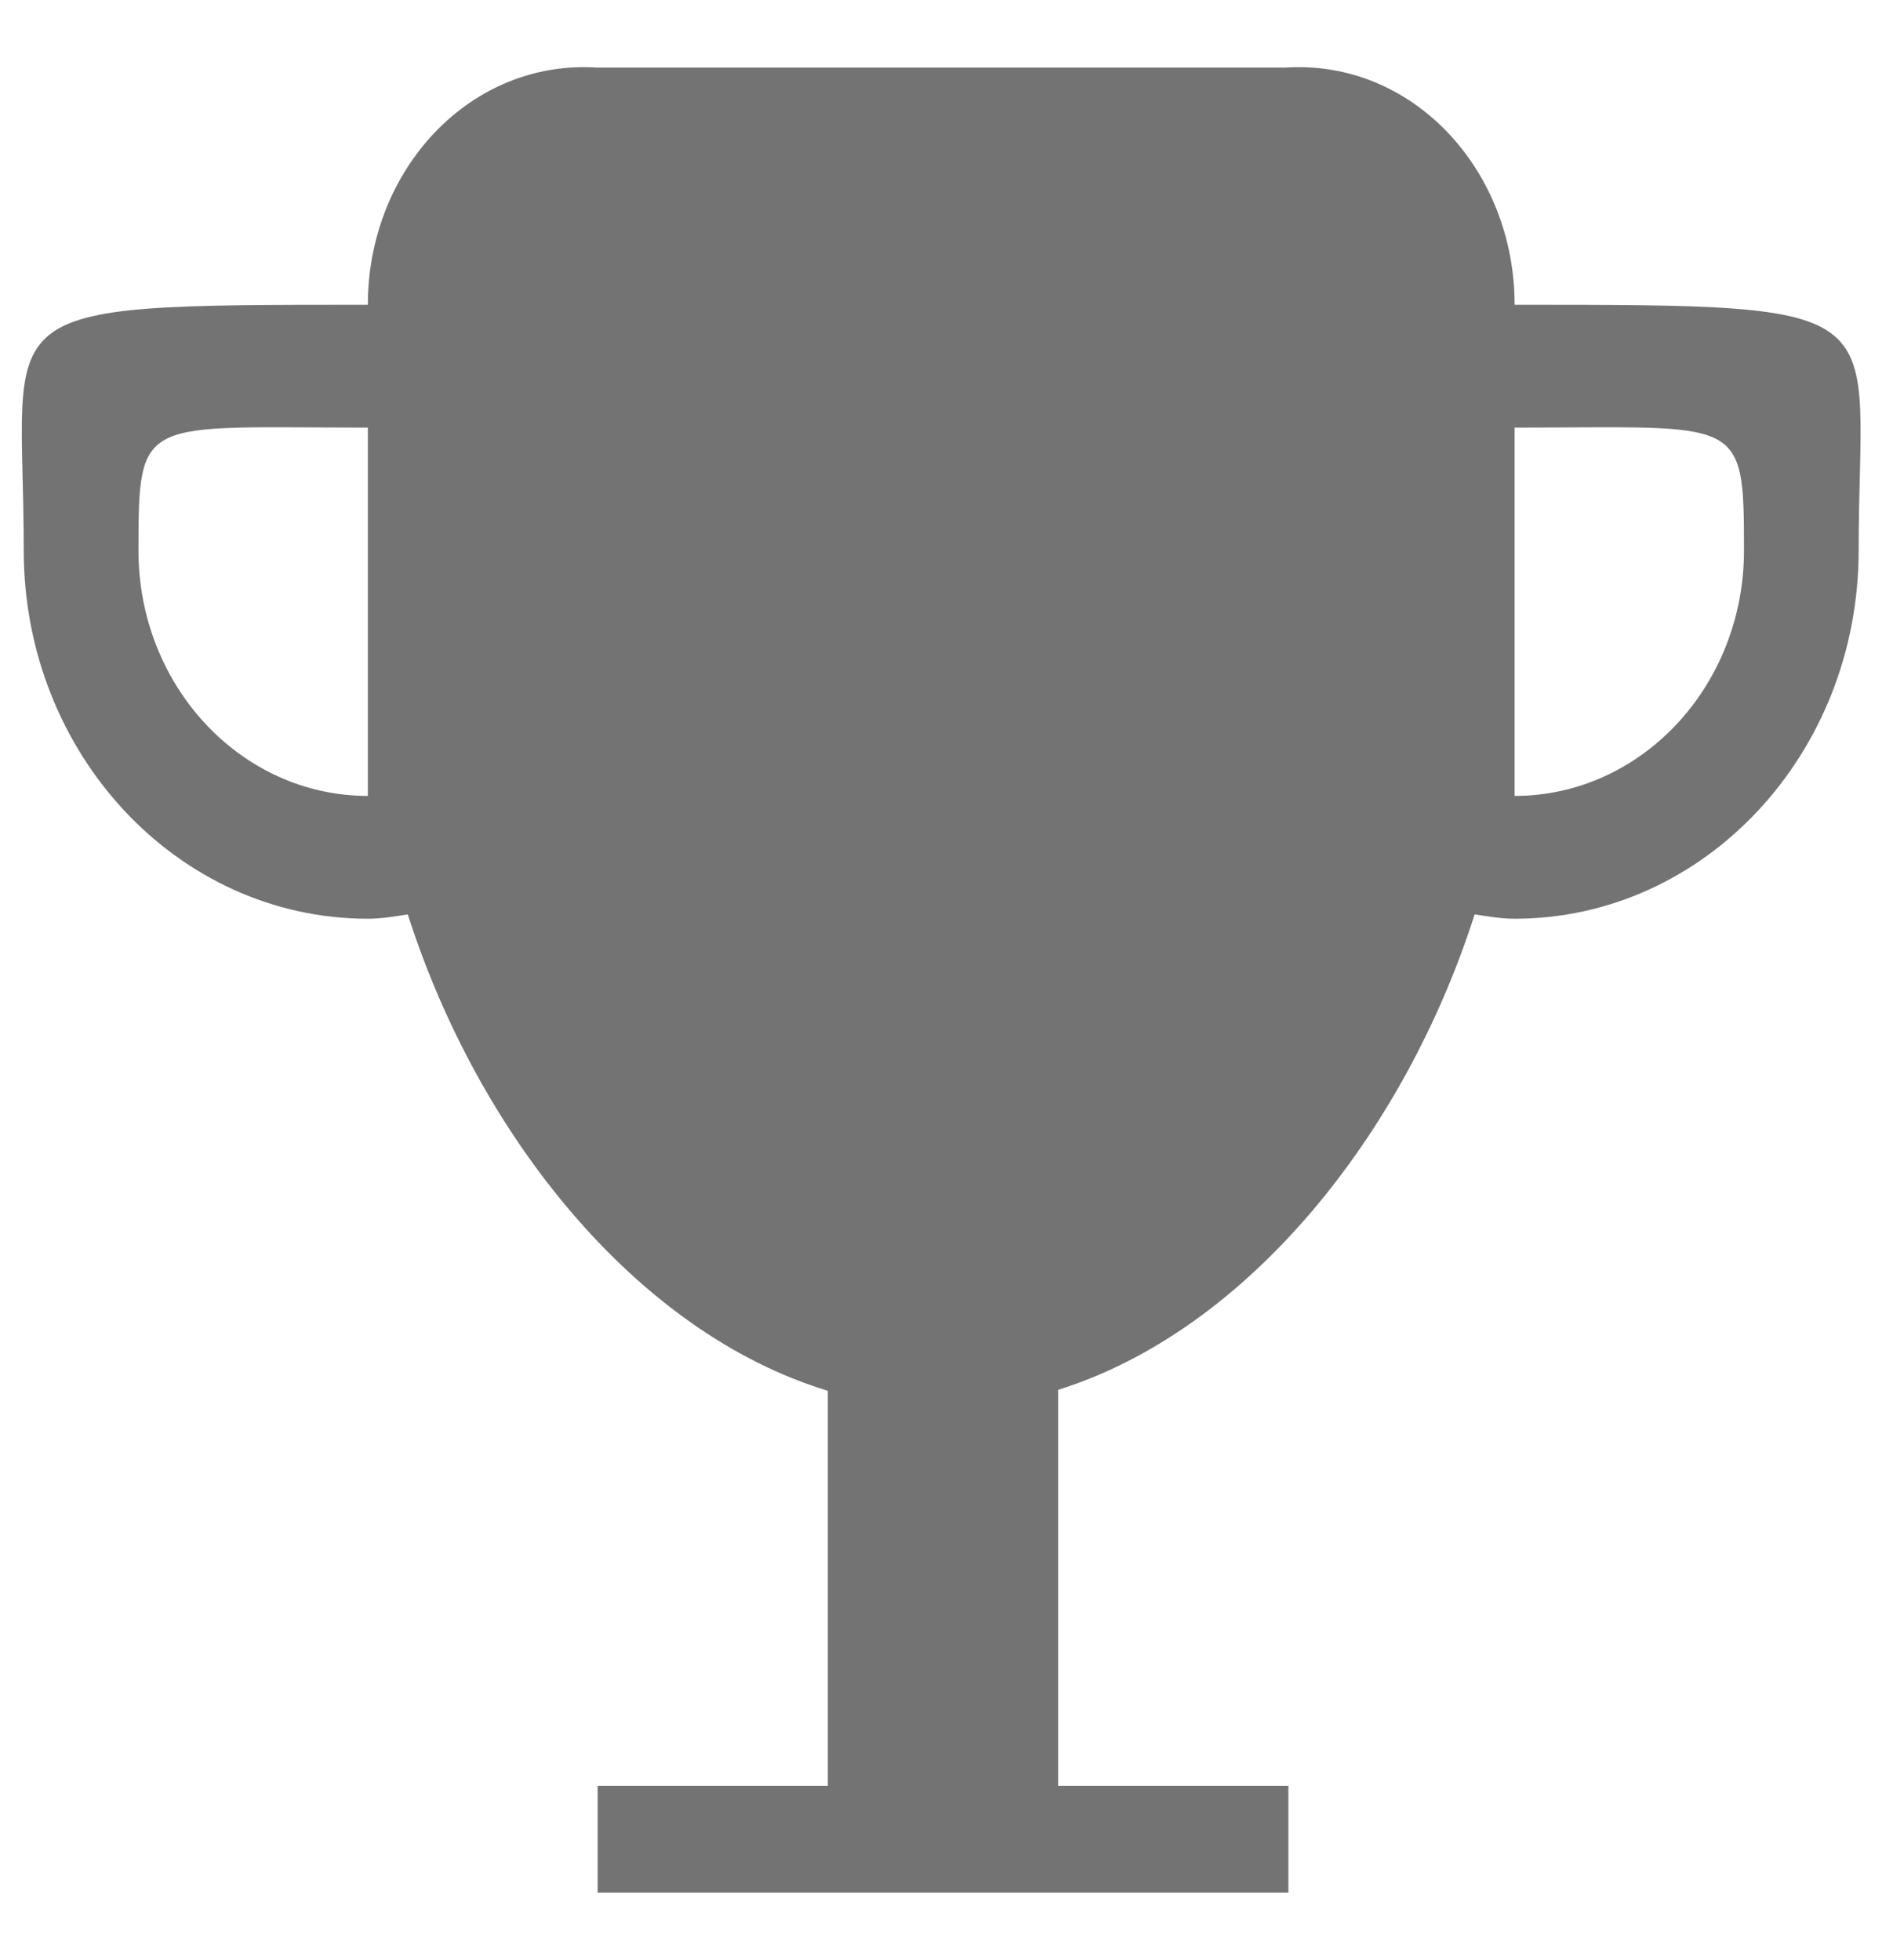 ﻿<?xml version="1.0" encoding="utf-8"?>
<svg version="1.1" xmlns:xlink="http://www.w3.org/1999/xlink" width="28px" height="29px" xmlns="http://www.w3.org/2000/svg">
  <g transform="matrix(1 0 0 1 -264 -478 )">
    <path d="M 27.492 8.143  C 27.492 11.152  25.213 13.592  22.403 13.592  C 22.201 13.592  22.007 13.557  21.812 13.528  C 20.779 16.758  18.471 19.677  15.651 20.562  L 15.651 26.42  L 19.057 26.42  L 19.057 28  L 8.84 28  L 8.84 26.42  L 12.245 26.42  L 12.245 20.576  C 9.402 19.711  7.07 16.779  6.032 13.528  C 5.837 13.557  5.643 13.592  5.441 13.592  C 2.629 13.592  0.351 11.152  0.351 8.143  C 0.351 4.509  -0.37 4.509  5.441 4.509  C 5.441 2.503  6.96 0.877  8.833 1  L 19.011 1  C 20.884 0.877  22.403 2.503  22.403 4.509  C 28.212 4.509  27.492 4.509  27.492 8.143  Z M 5.441 6.326  C 2.082 6.326  2.048 6.135  2.048 8.143  C 2.048 10.149  3.566 11.775  5.441 11.775  L 5.441 6.326  Z M 25.796 8.143  C 25.796 6.135  25.762 6.326  22.403 6.326  L 22.403 11.775  C 24.277 11.775  25.796 10.149  25.796 8.143  Z " fill-rule="nonzero" fill="#737373" stroke="none" transform="matrix(1 0 0 1 264 478 )" />
  </g>
</svg>